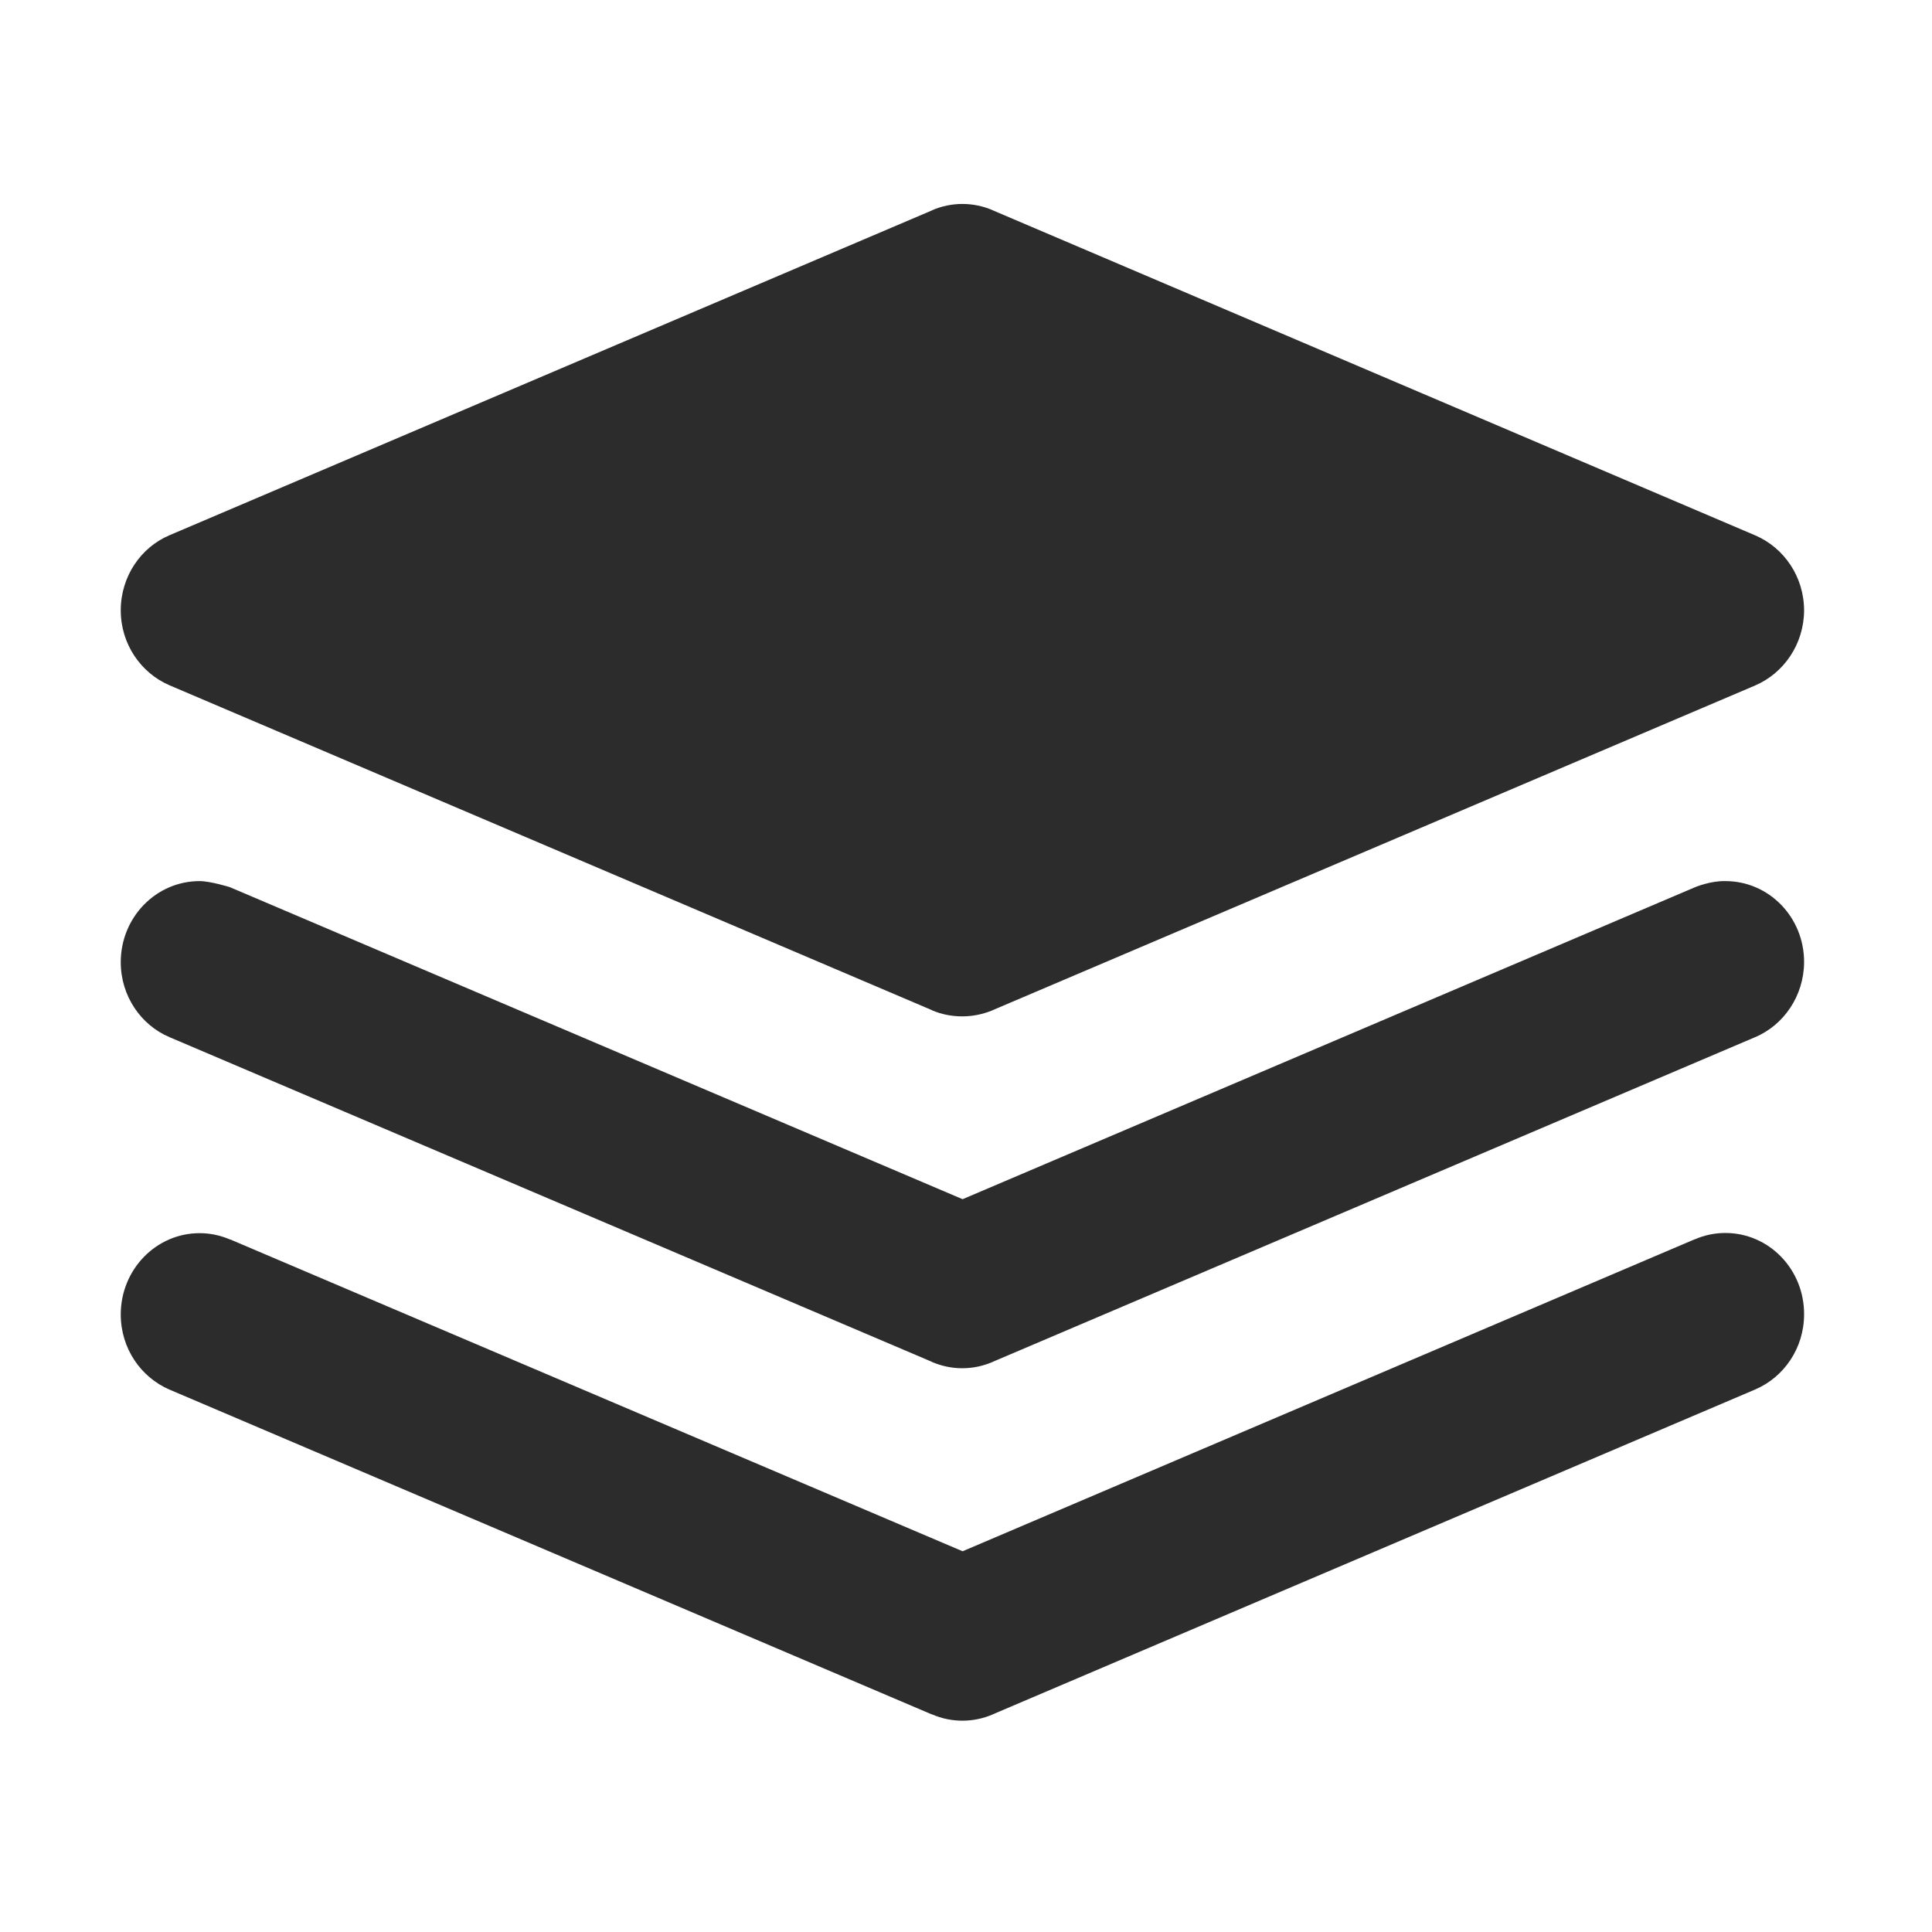 <?xml version="1.0" standalone="no"?><!DOCTYPE svg PUBLIC "-//W3C//DTD SVG 1.1//EN" "http://www.w3.org/Graphics/SVG/1.1/DTD/svg11.dtd"><svg t="1590125553506" class="icon" viewBox="0 0 1024 1024" version="1.1" xmlns="http://www.w3.org/2000/svg" p-id="1171" xmlns:xlink="http://www.w3.org/1999/xlink" width="32" height="32"><defs><style type="text/css"></style></defs><path d="M914.5 653.5c-5.5 0-11 1.1-16 3.3l-0.2 0.1h-0.2L510.2 822.2 122.2 657h-0.2l-0.2-0.1c-5-2.1-10.3-3.3-16-3.3-23.1 0-41.8 19.3-41.8 43.1 0 18 10.7 33.3 25.8 39.8l403.9 172.1 0.4 0.1c10.2 4.4 21.8 4.4 32 0l0.2-0.1c0.1 0 0.1-0.1 0.2-0.1l403.9-172.1c15.1-6.5 25.8-21.8 25.8-39.8 0.1-23.8-18.6-43.1-41.7-43.1z m0-186.5c-7.9-0.2-16 3.2-16 3.2L510.2 635.6 121.8 470.2s-10.3-3.2-16-3.2C82.7 467 64 486.2 64 510c0 17.9 10.7 33.3 25.8 39.7l403.9 172c0.1 0 0.1 0.1 0.2 0.1l0.1 0.1c5 2.1 10.3 3.3 16 3.3 5.7 0 11.1-1.2 16-3.3l0.2-0.1c0.1 0 0.1 0 0.2-0.1l403.9-172c15.1-6.4 25.8-21.8 25.9-39.7 0.1-23.8-18.6-43-41.7-43zM89.8 363.2l403.9 172.1c0.1 0 0.1 0 0.2 0.1l0.1 0.1c5 2.1 10.3 3.2 16 3.2 5.5 0 10.9-1.1 16-3.2l0.2-0.1 0.2-0.1 403.9-172c15.1-6.5 25.8-21.8 25.9-39.7 0-18-10.7-33.3-25.8-39.8L526.5 111.6c-0.1 0-0.1 0-0.2-0.1l-0.2-0.1c-10.2-4.4-21.8-4.4-32 0l-0.1 0.1L89.8 283.7C74.7 290.1 64 305.5 64 323.5c0 17.9 10.7 33.2 25.8 39.7z" p-id="1172" fill="#2c2c2c"></path></svg>